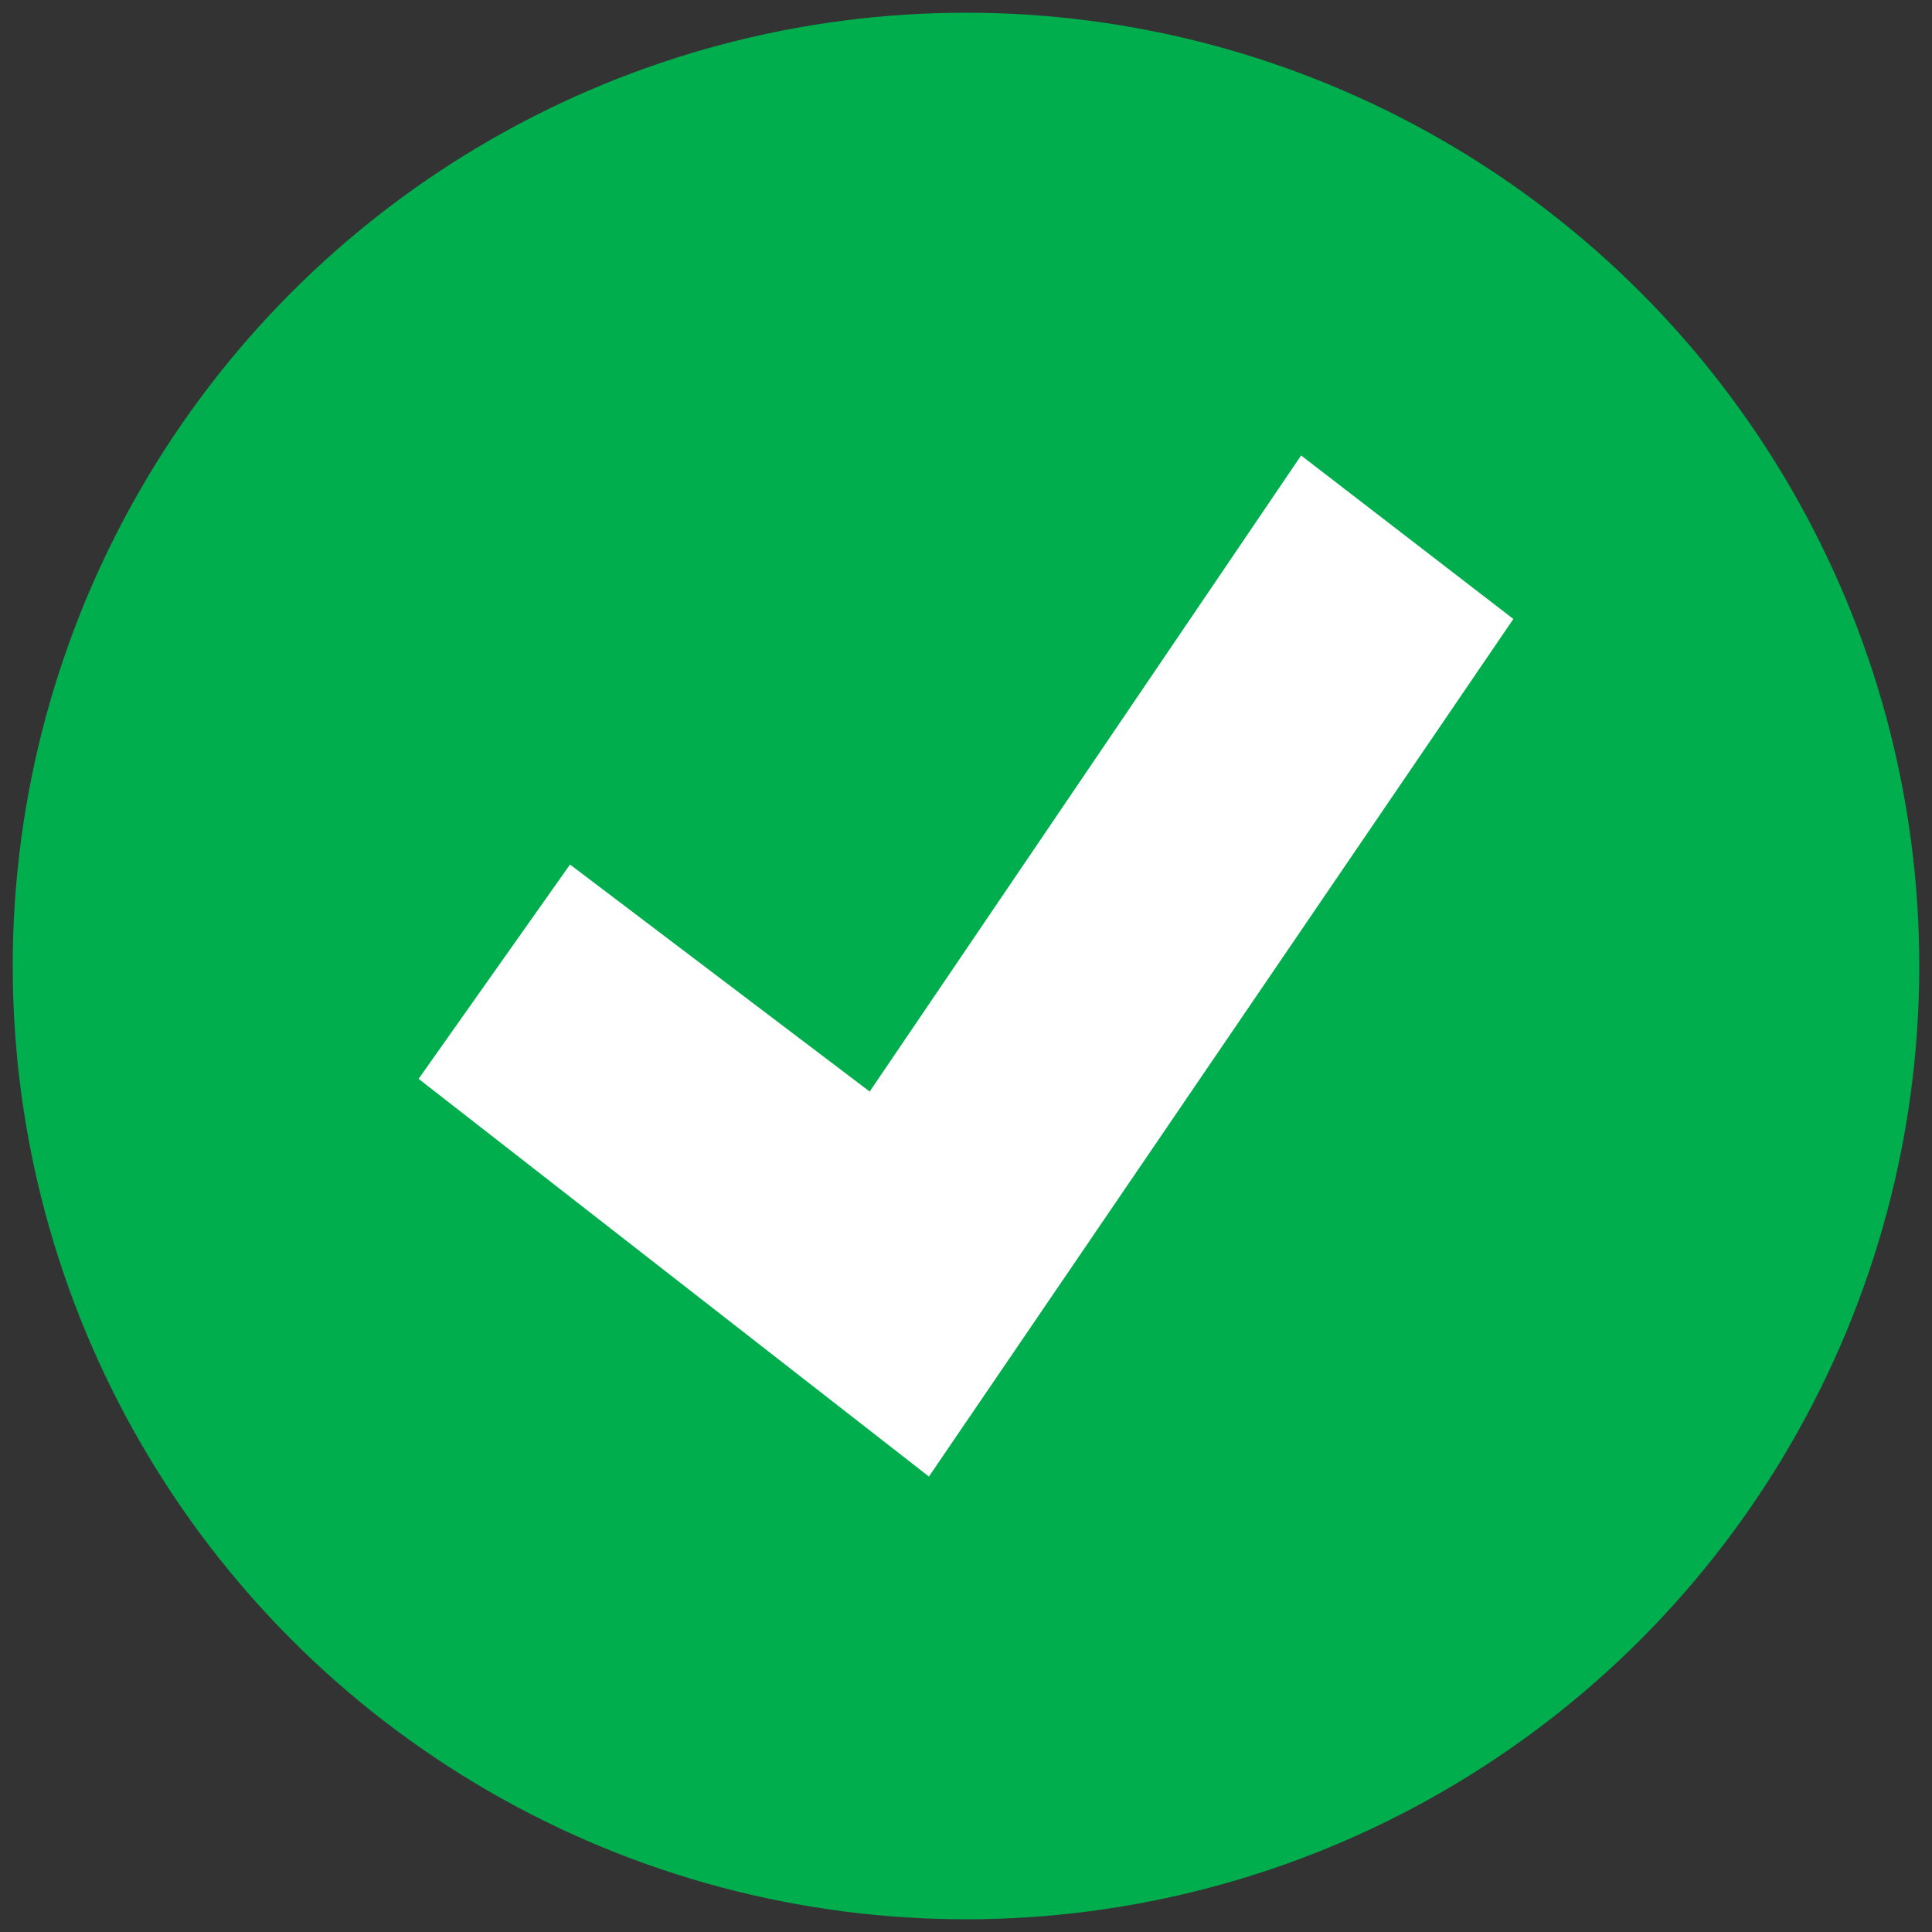 <svg height="215.434" viewBox="0 0 215.434 215.434" width="215.434" xmlns="http://www.w3.org/2000/svg"><rect x="0" y="0" width="215.434" height="215.434" fill="#333333" stroke="none"/><circle cx="107.717" cy="107.717" fill="#00ae4d" r="106.299"/><path d="M96.977 121.718l48.107-70.928 23.668 18.23-65.169 95.627-56.905-44.348 16.884-23.897z" fill="#fff"/></svg>